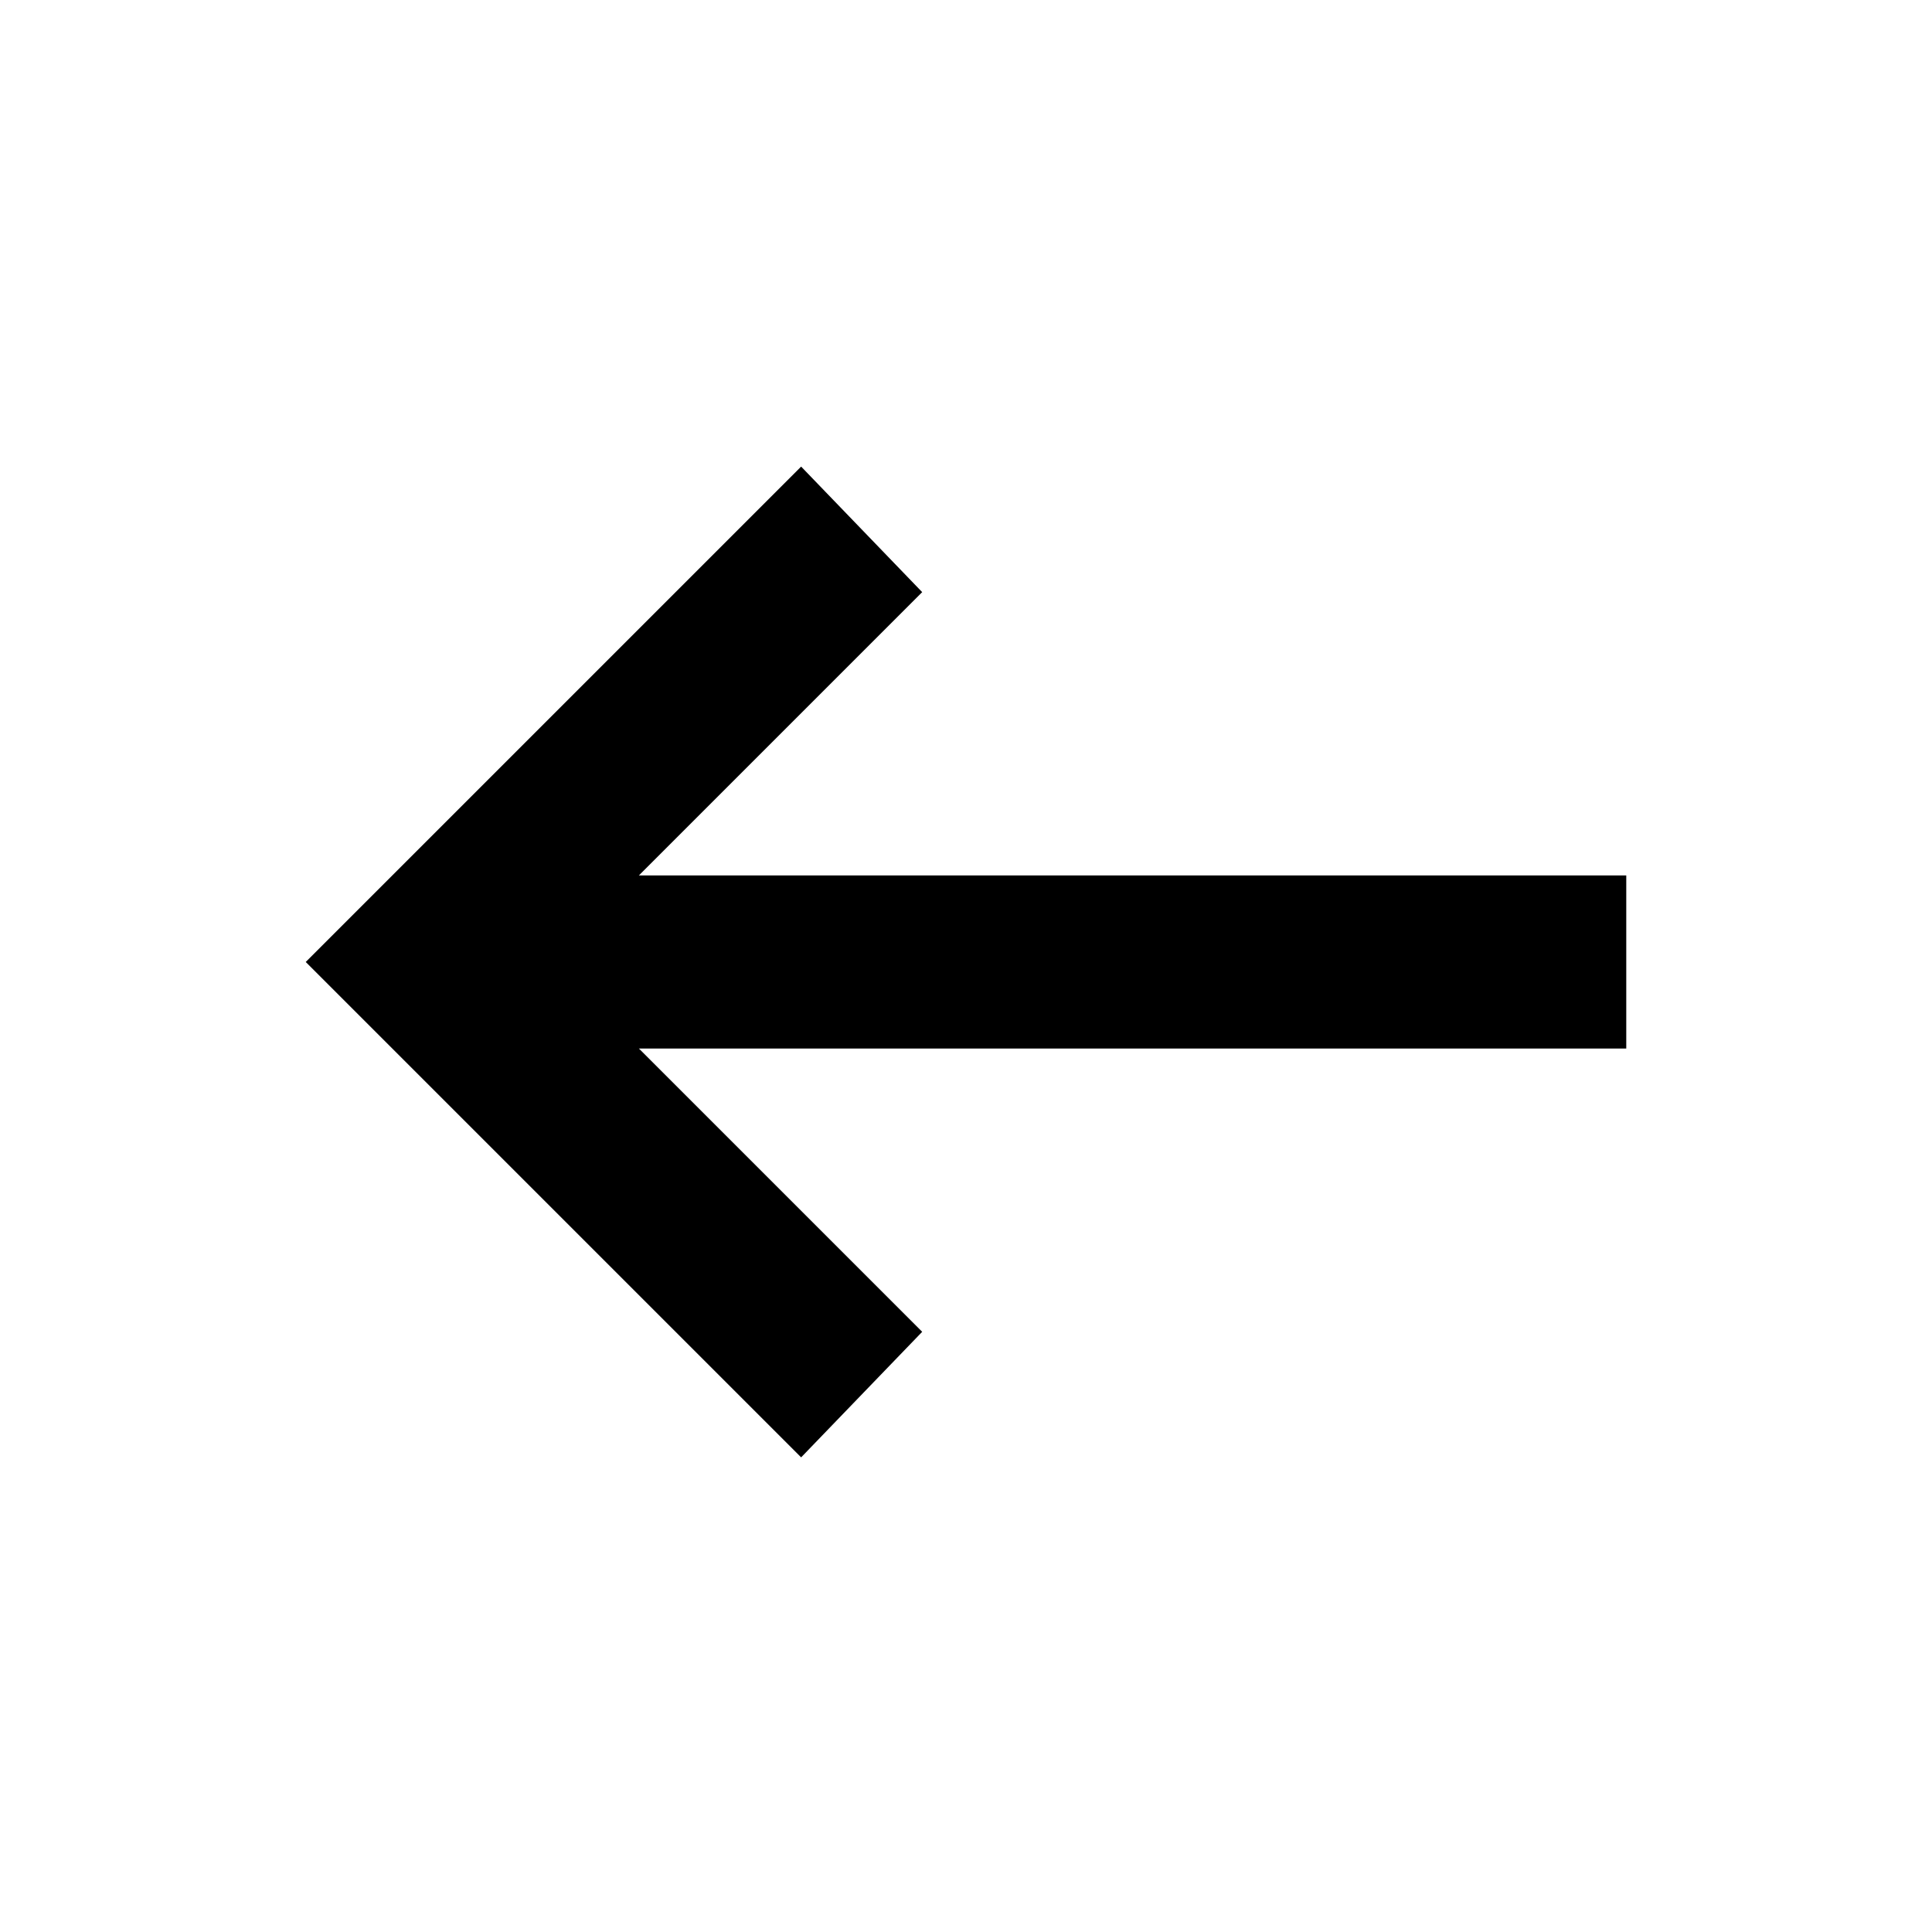 <svg xmlns="http://www.w3.org/2000/svg" height="24" viewBox="0 -960 960 960" width="24"><path d="M398.08-235.85 151.92-482l246.16-246.15 60.15 62.38L317.46-525h490.62v86H317.46l140.77 140.77-60.15 62.38Z"/></svg>